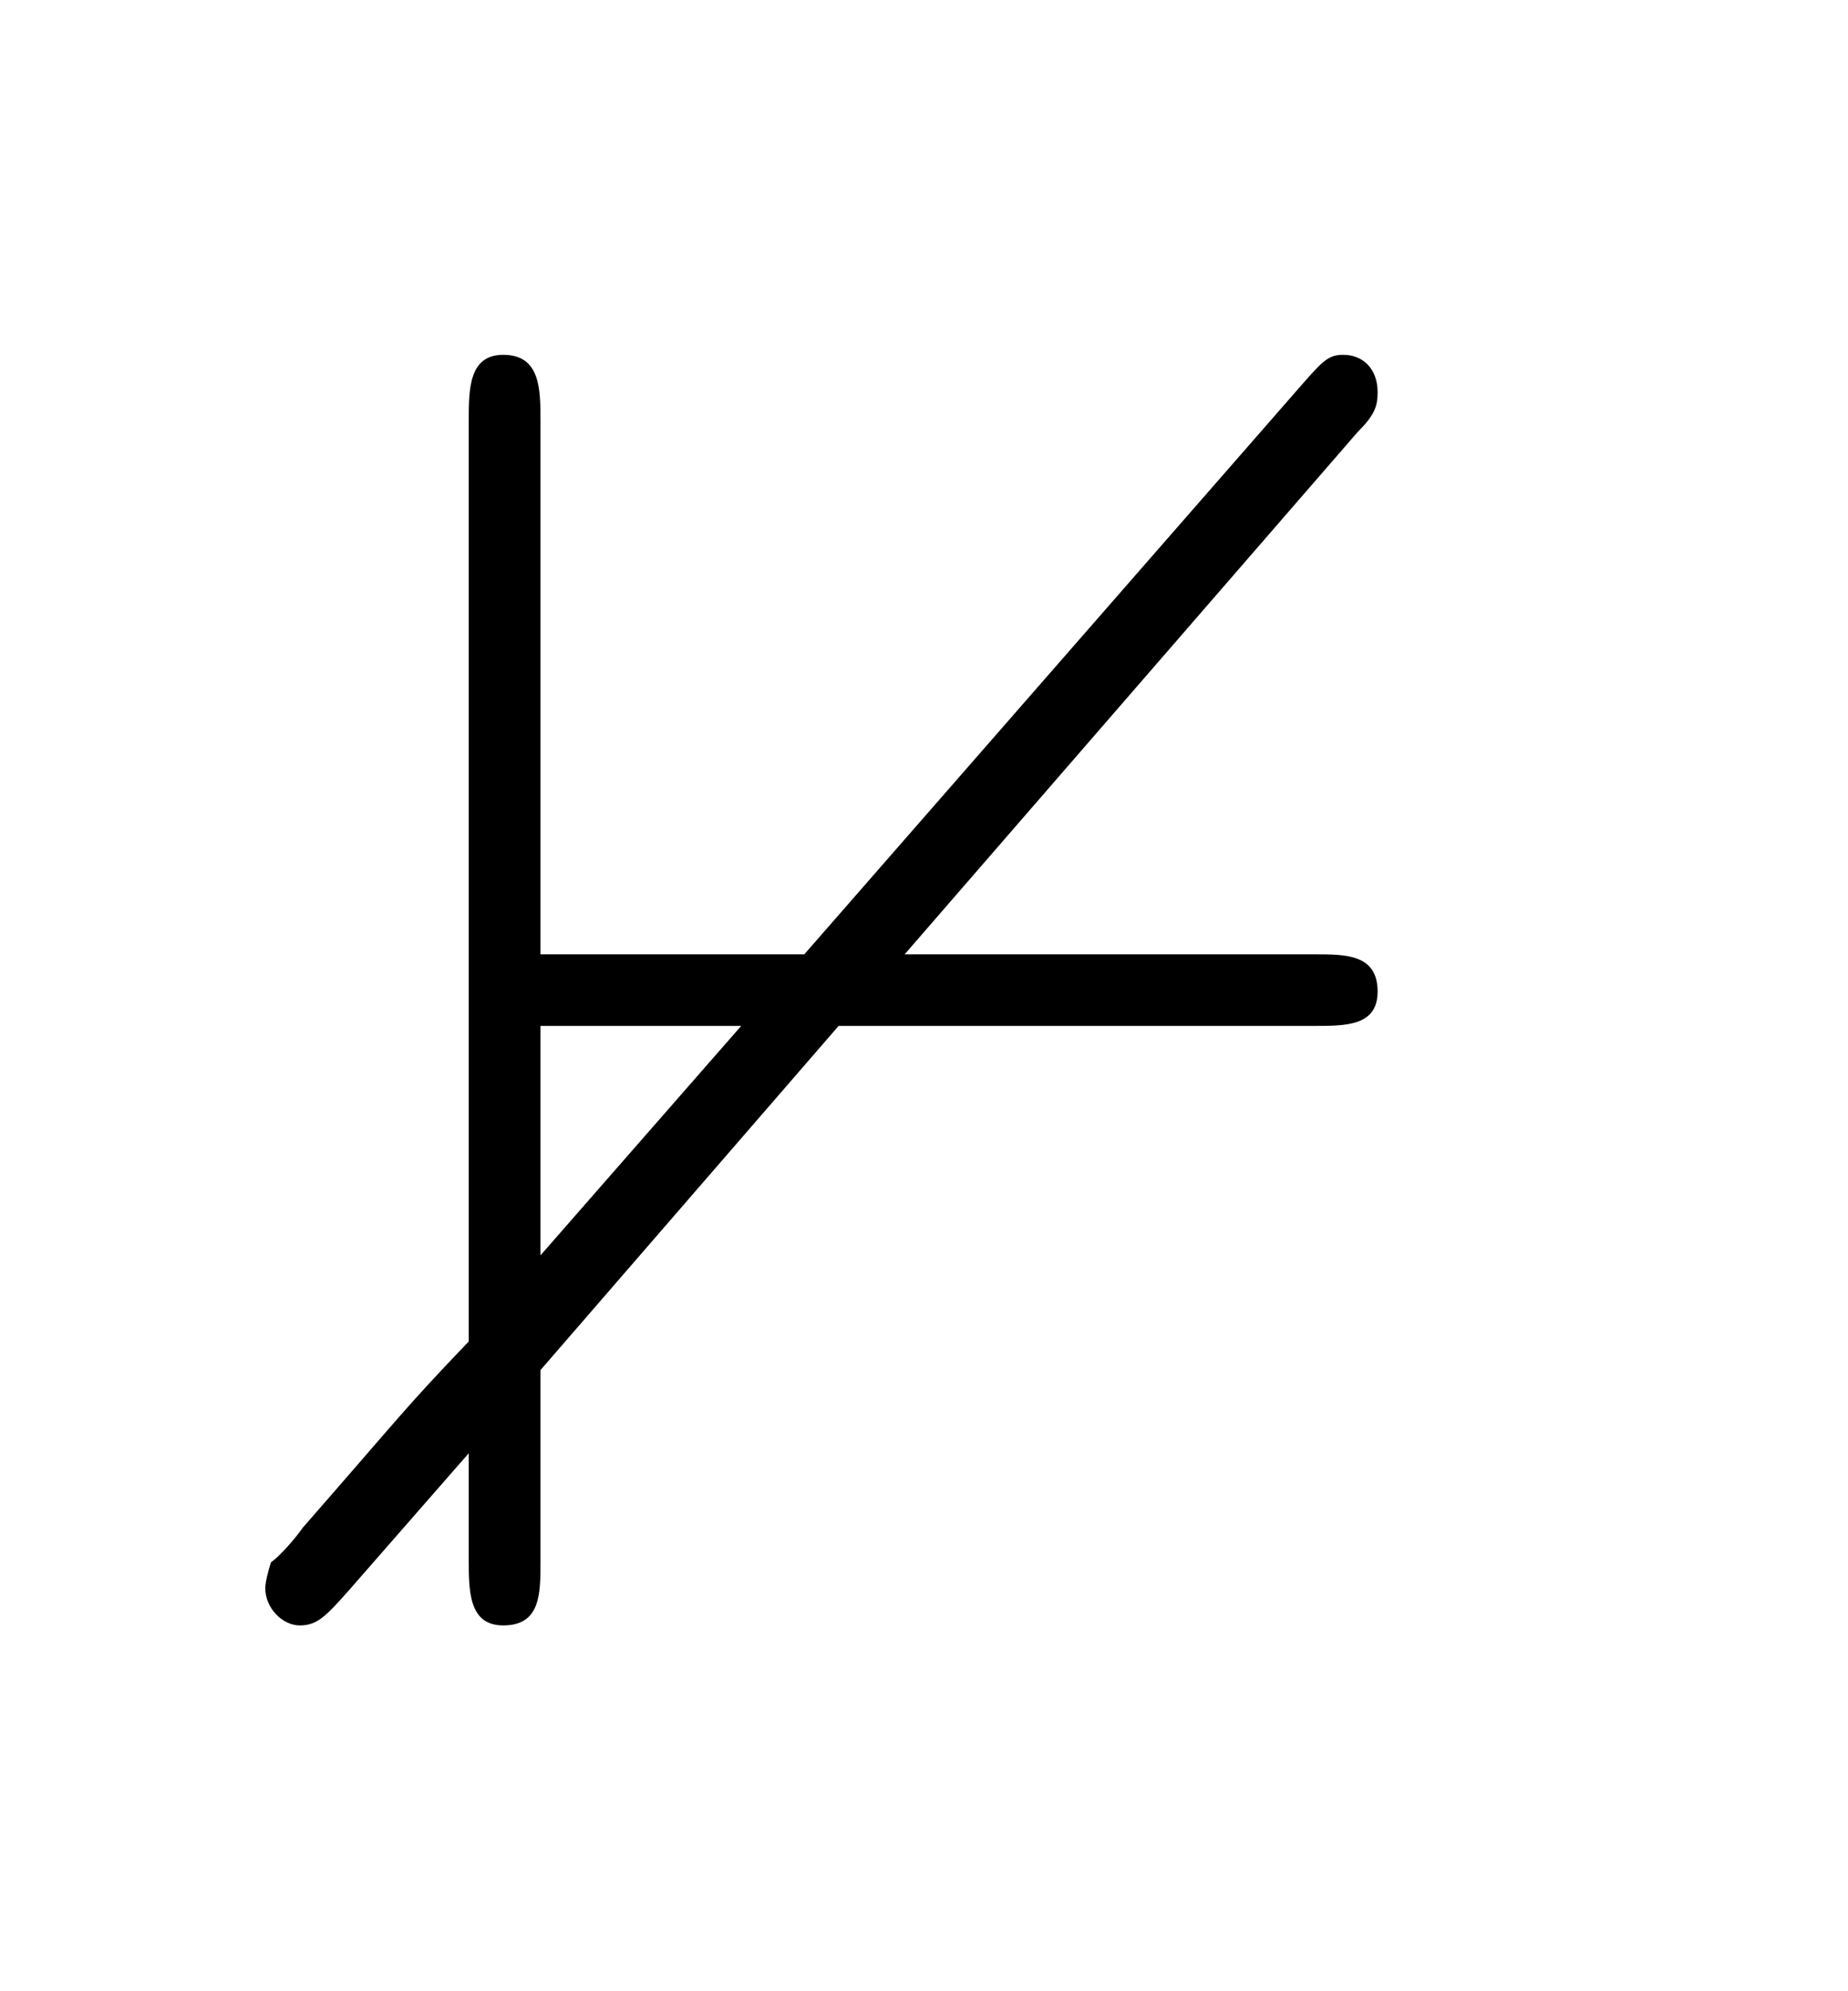 <?xml version="1.0" encoding="UTF-8"?>
<svg xmlns="http://www.w3.org/2000/svg" xmlns:xlink="http://www.w3.org/1999/xlink" width="10.073pt" height="10.848pt" viewBox="0 0 10.073 10.848" version="1.1">
<defs>
<g>
<symbol overflow="visible" id="glyph0-0">
<path style="stroke:none;" d=""/>
</symbol>
<symbol overflow="visible" id="glyph0-1">
<path style="stroke:none;" d="M 2.578 -3.266 L 5.172 -3.266 C 5.344 -3.266 5.516 -3.266 5.516 -3.453 C 5.516 -3.656 5.344 -3.656 5.172 -3.656 L 2.938 -3.656 L 5.406 -6.5 C 5.5 -6.594 5.516 -6.641 5.516 -6.719 C 5.516 -6.844 5.438 -6.922 5.328 -6.922 C 5.25 -6.922 5.219 -6.891 5.109 -6.766 L 2.391 -3.656 L 0.953 -3.656 L 0.953 -6.562 C 0.953 -6.734 0.953 -6.922 0.75 -6.922 C 0.562 -6.922 0.562 -6.734 0.562 -6.562 L 0.562 -1.547 C 0.203 -1.172 0.203 -1.156 -0.344 -0.531 C -0.375 -0.484 -0.469 -0.375 -0.516 -0.344 C -0.531 -0.297 -0.547 -0.234 -0.547 -0.203 C -0.547 -0.094 -0.453 0 -0.359 0 C -0.266 0 -0.219 -0.047 -0.094 -0.188 L 0.562 -0.938 L 0.562 -0.359 C 0.562 -0.188 0.562 0 0.75 0 C 0.953 0 0.953 -0.172 0.953 -0.344 L 0.953 -1.391 Z M 2.047 -3.266 L 0.953 -2.016 L 0.953 -3.266 Z "/>
</symbol>
</g>
</defs>
<g id="surface1">
<g style="fill:rgb(0%,0%,0%);fill-opacity:1;">
  <use xlink:href="#glyph0-1" x="1.993" y="8.855"/>
</g>
</g>
</svg>
